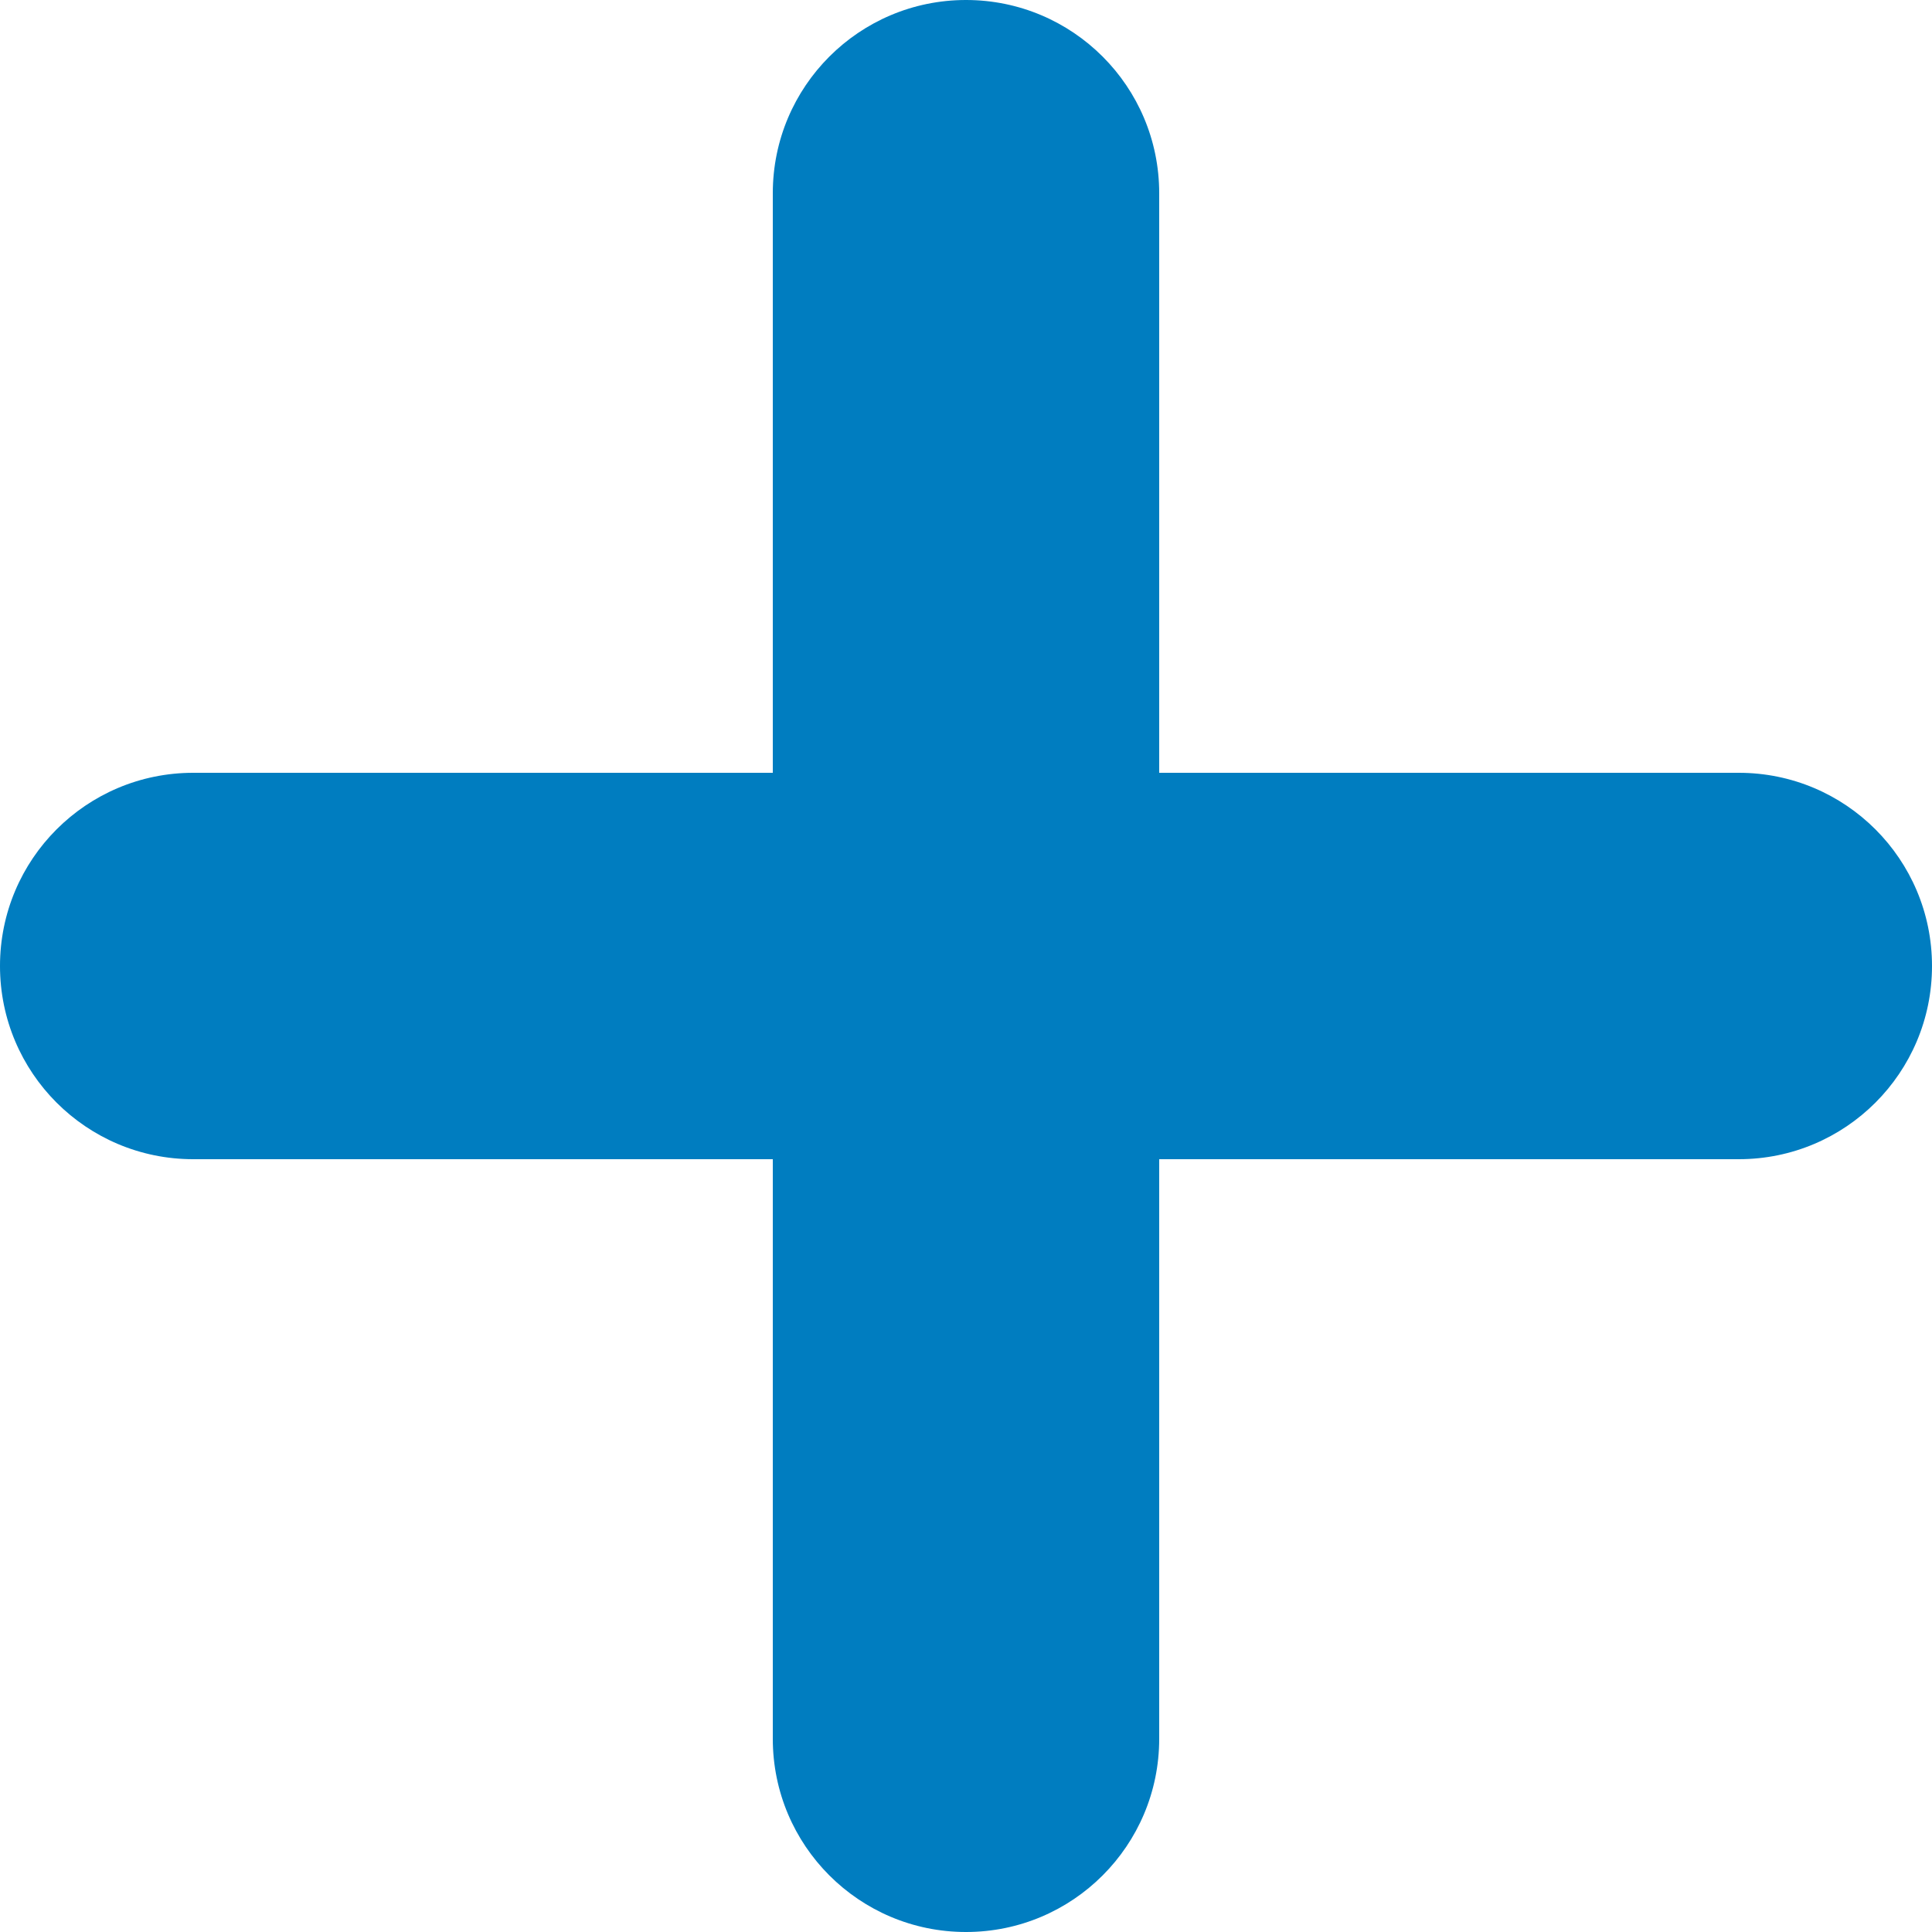 <svg width="8" height="8" viewBox="0 0 8 8" fill="none" xmlns="http://www.w3.org/2000/svg">
<path fill-rule="evenodd" clip-rule="evenodd" d="M4 0C4.442 0 4.8 0.358 4.8 0.8V3.2H7.2C7.642 3.2 8 3.558 8 4C8 4.442 7.642 4.8 7.2 4.8H4.8V7.2C4.8 7.642 4.442 8 4 8C3.558 8 3.2 7.642 3.2 7.2V4.8H0.8C0.358 4.8 0 4.442 0 4C0 3.558 0.358 3.2 0.8 3.2H3.2V0.8C3.2 0.358 3.558 0 4 0Z" fill="#007DC0"/>
</svg>
